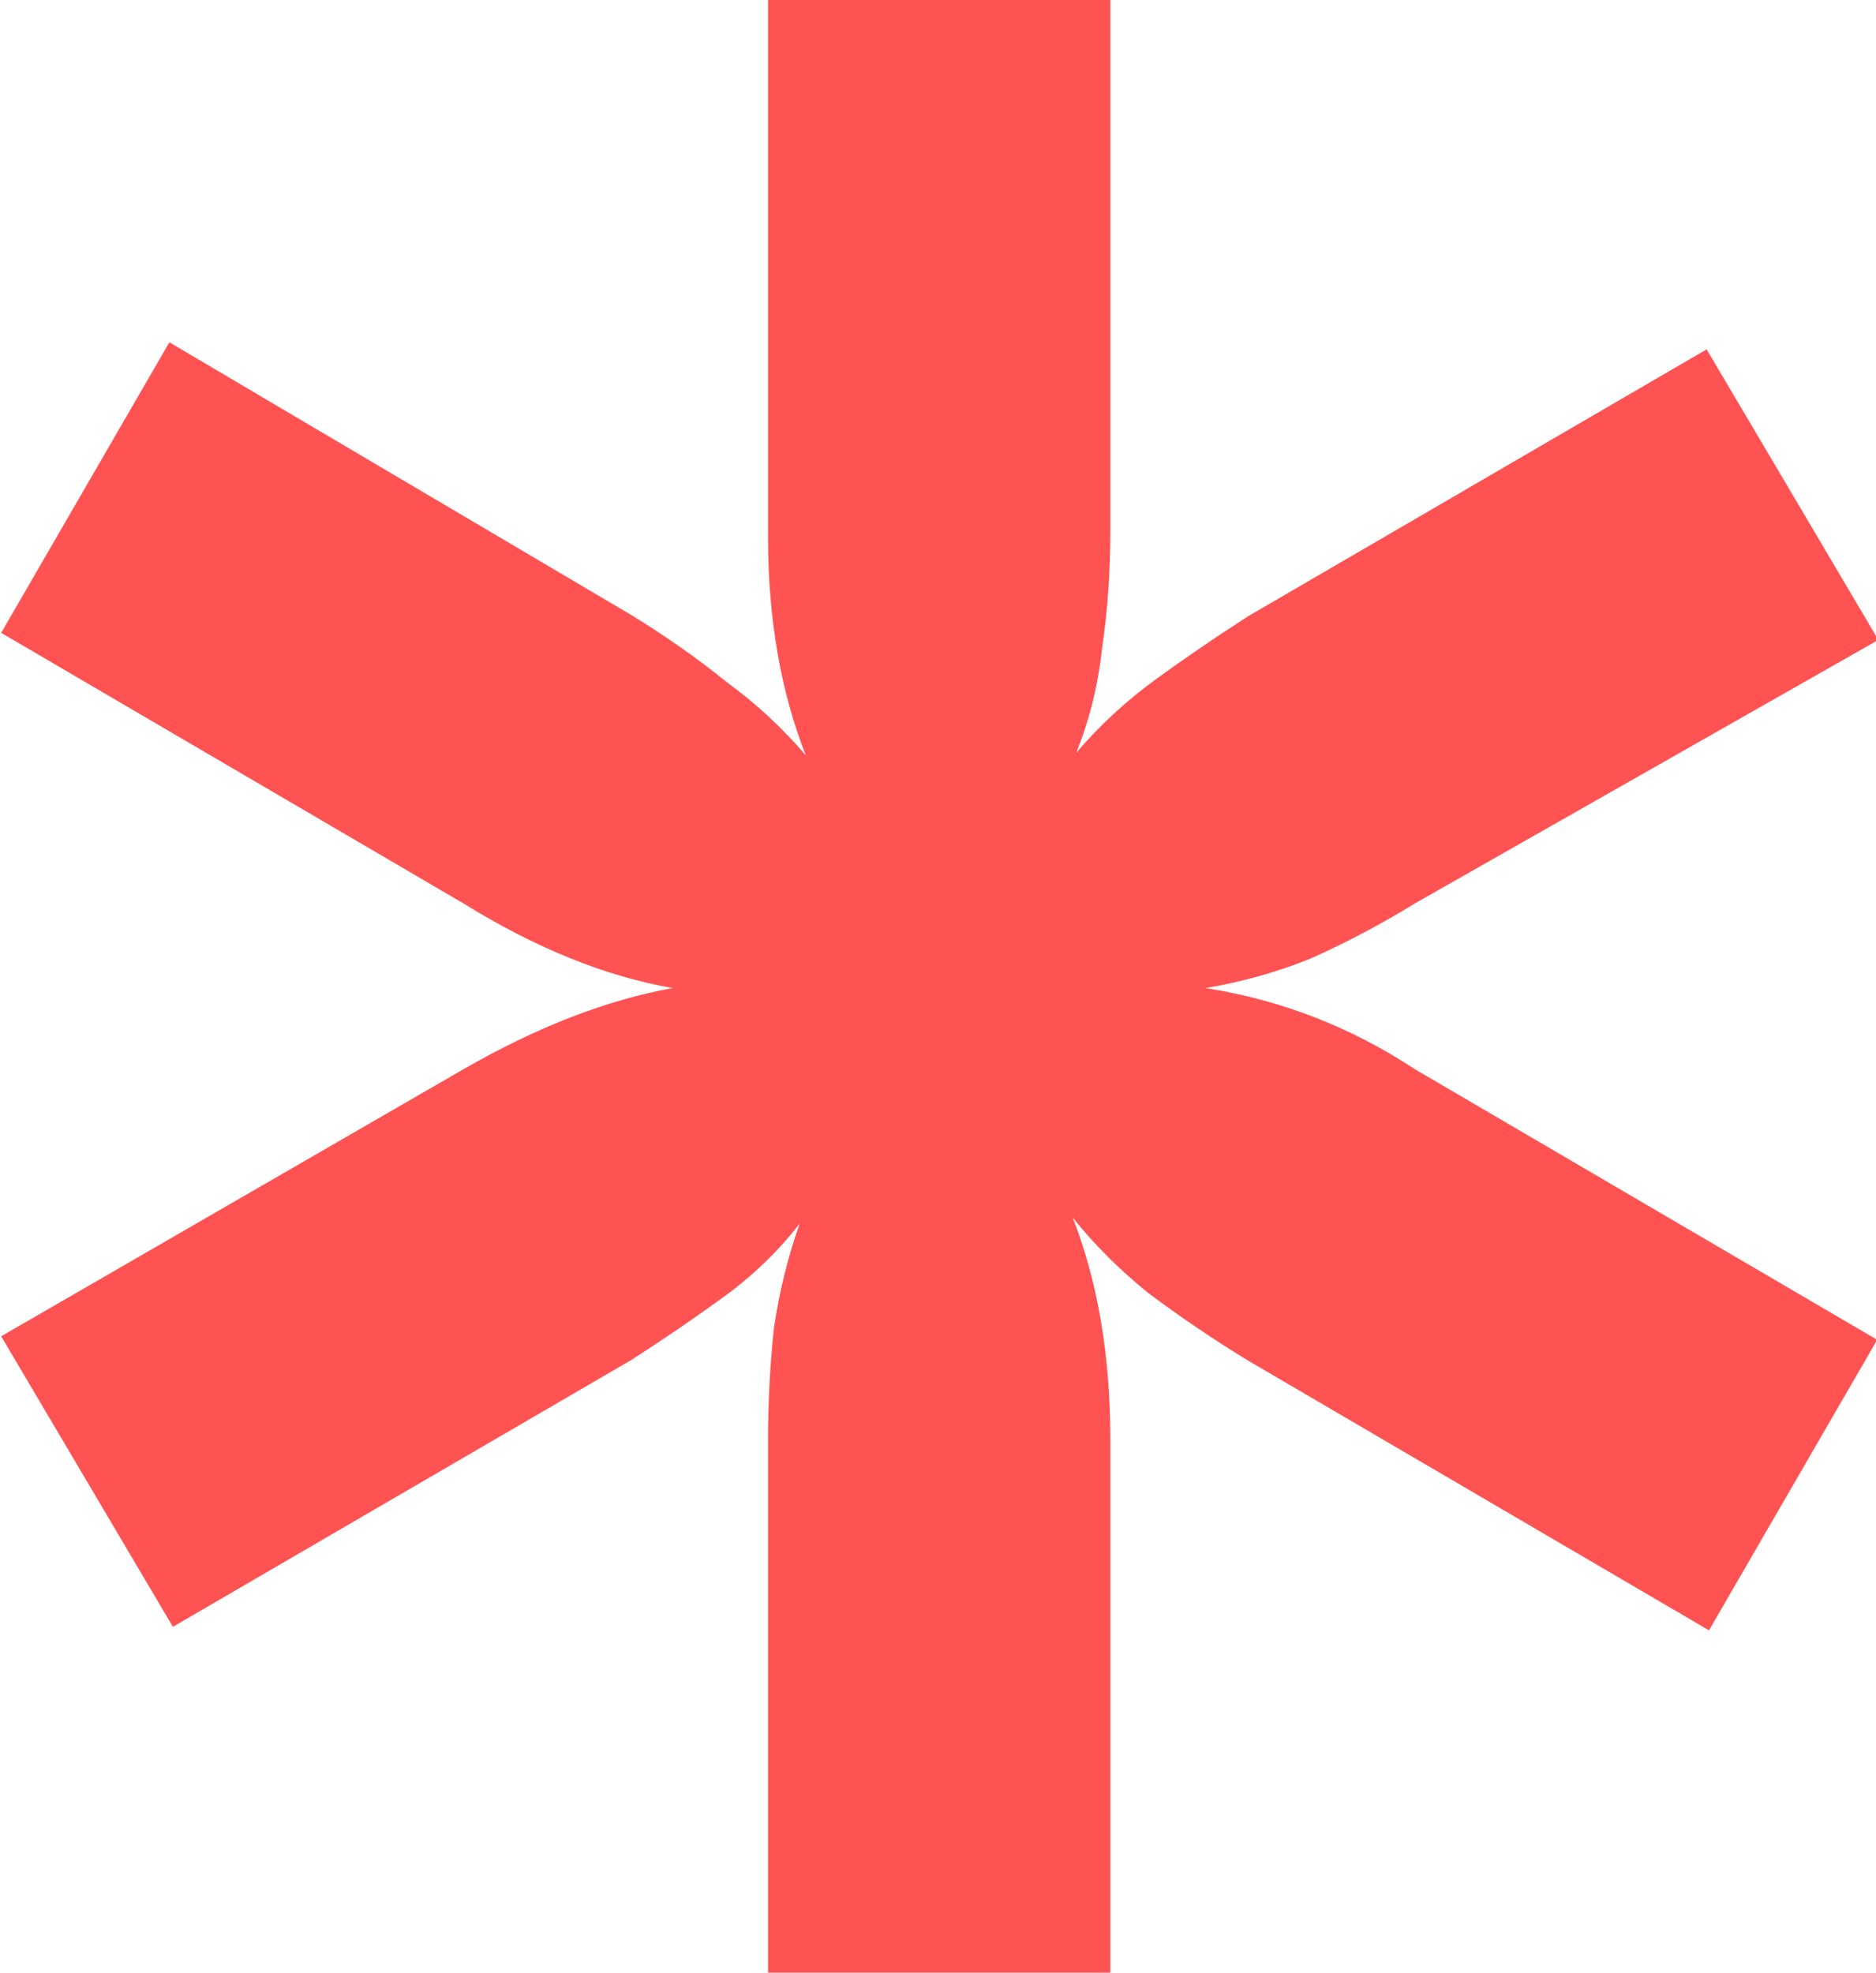 <svg width="1.595mm" height="1.677mm" version="1.1" viewBox="0 0 1.595 1.677" xmlns="http://www.w3.org/2000/svg">
 <path d="m1.203 0.768q-0.044 0.027-0.089 0.047-0.042 0.017-0.089 0.025 0.096 0.015 0.178 0.069l0.393 0.23-0.143 0.247-0.393-0.23q-0.044-0.027-0.084-0.057-0.037-0.03-0.064-0.064 0.032 0.082 0.032 0.188v0.454h-0.291v-0.452q0-0.049 0.005-0.096 0.007-0.047 0.022-0.089-0.027 0.035-0.064 0.062-0.037 0.027-0.079 0.054l-0.39 0.227-0.146-0.247 0.393-0.227q0.094-0.054 0.178-0.069-0.086-0.015-0.178-0.072l-0.393-0.23 0.143-0.247 0.393 0.232q0.044 0.027 0.081 0.057 0.037 0.027 0.067 0.062-0.032-0.082-0.032-0.185v-0.457h0.291v0.452q0 0.052-0.007 0.099-0.005 0.047-0.022 0.089 0.03-0.035 0.067-0.062 0.037-0.027 0.079-0.054l0.39-0.227 0.146 0.247z" fill="#ff5252"/>
</svg>
